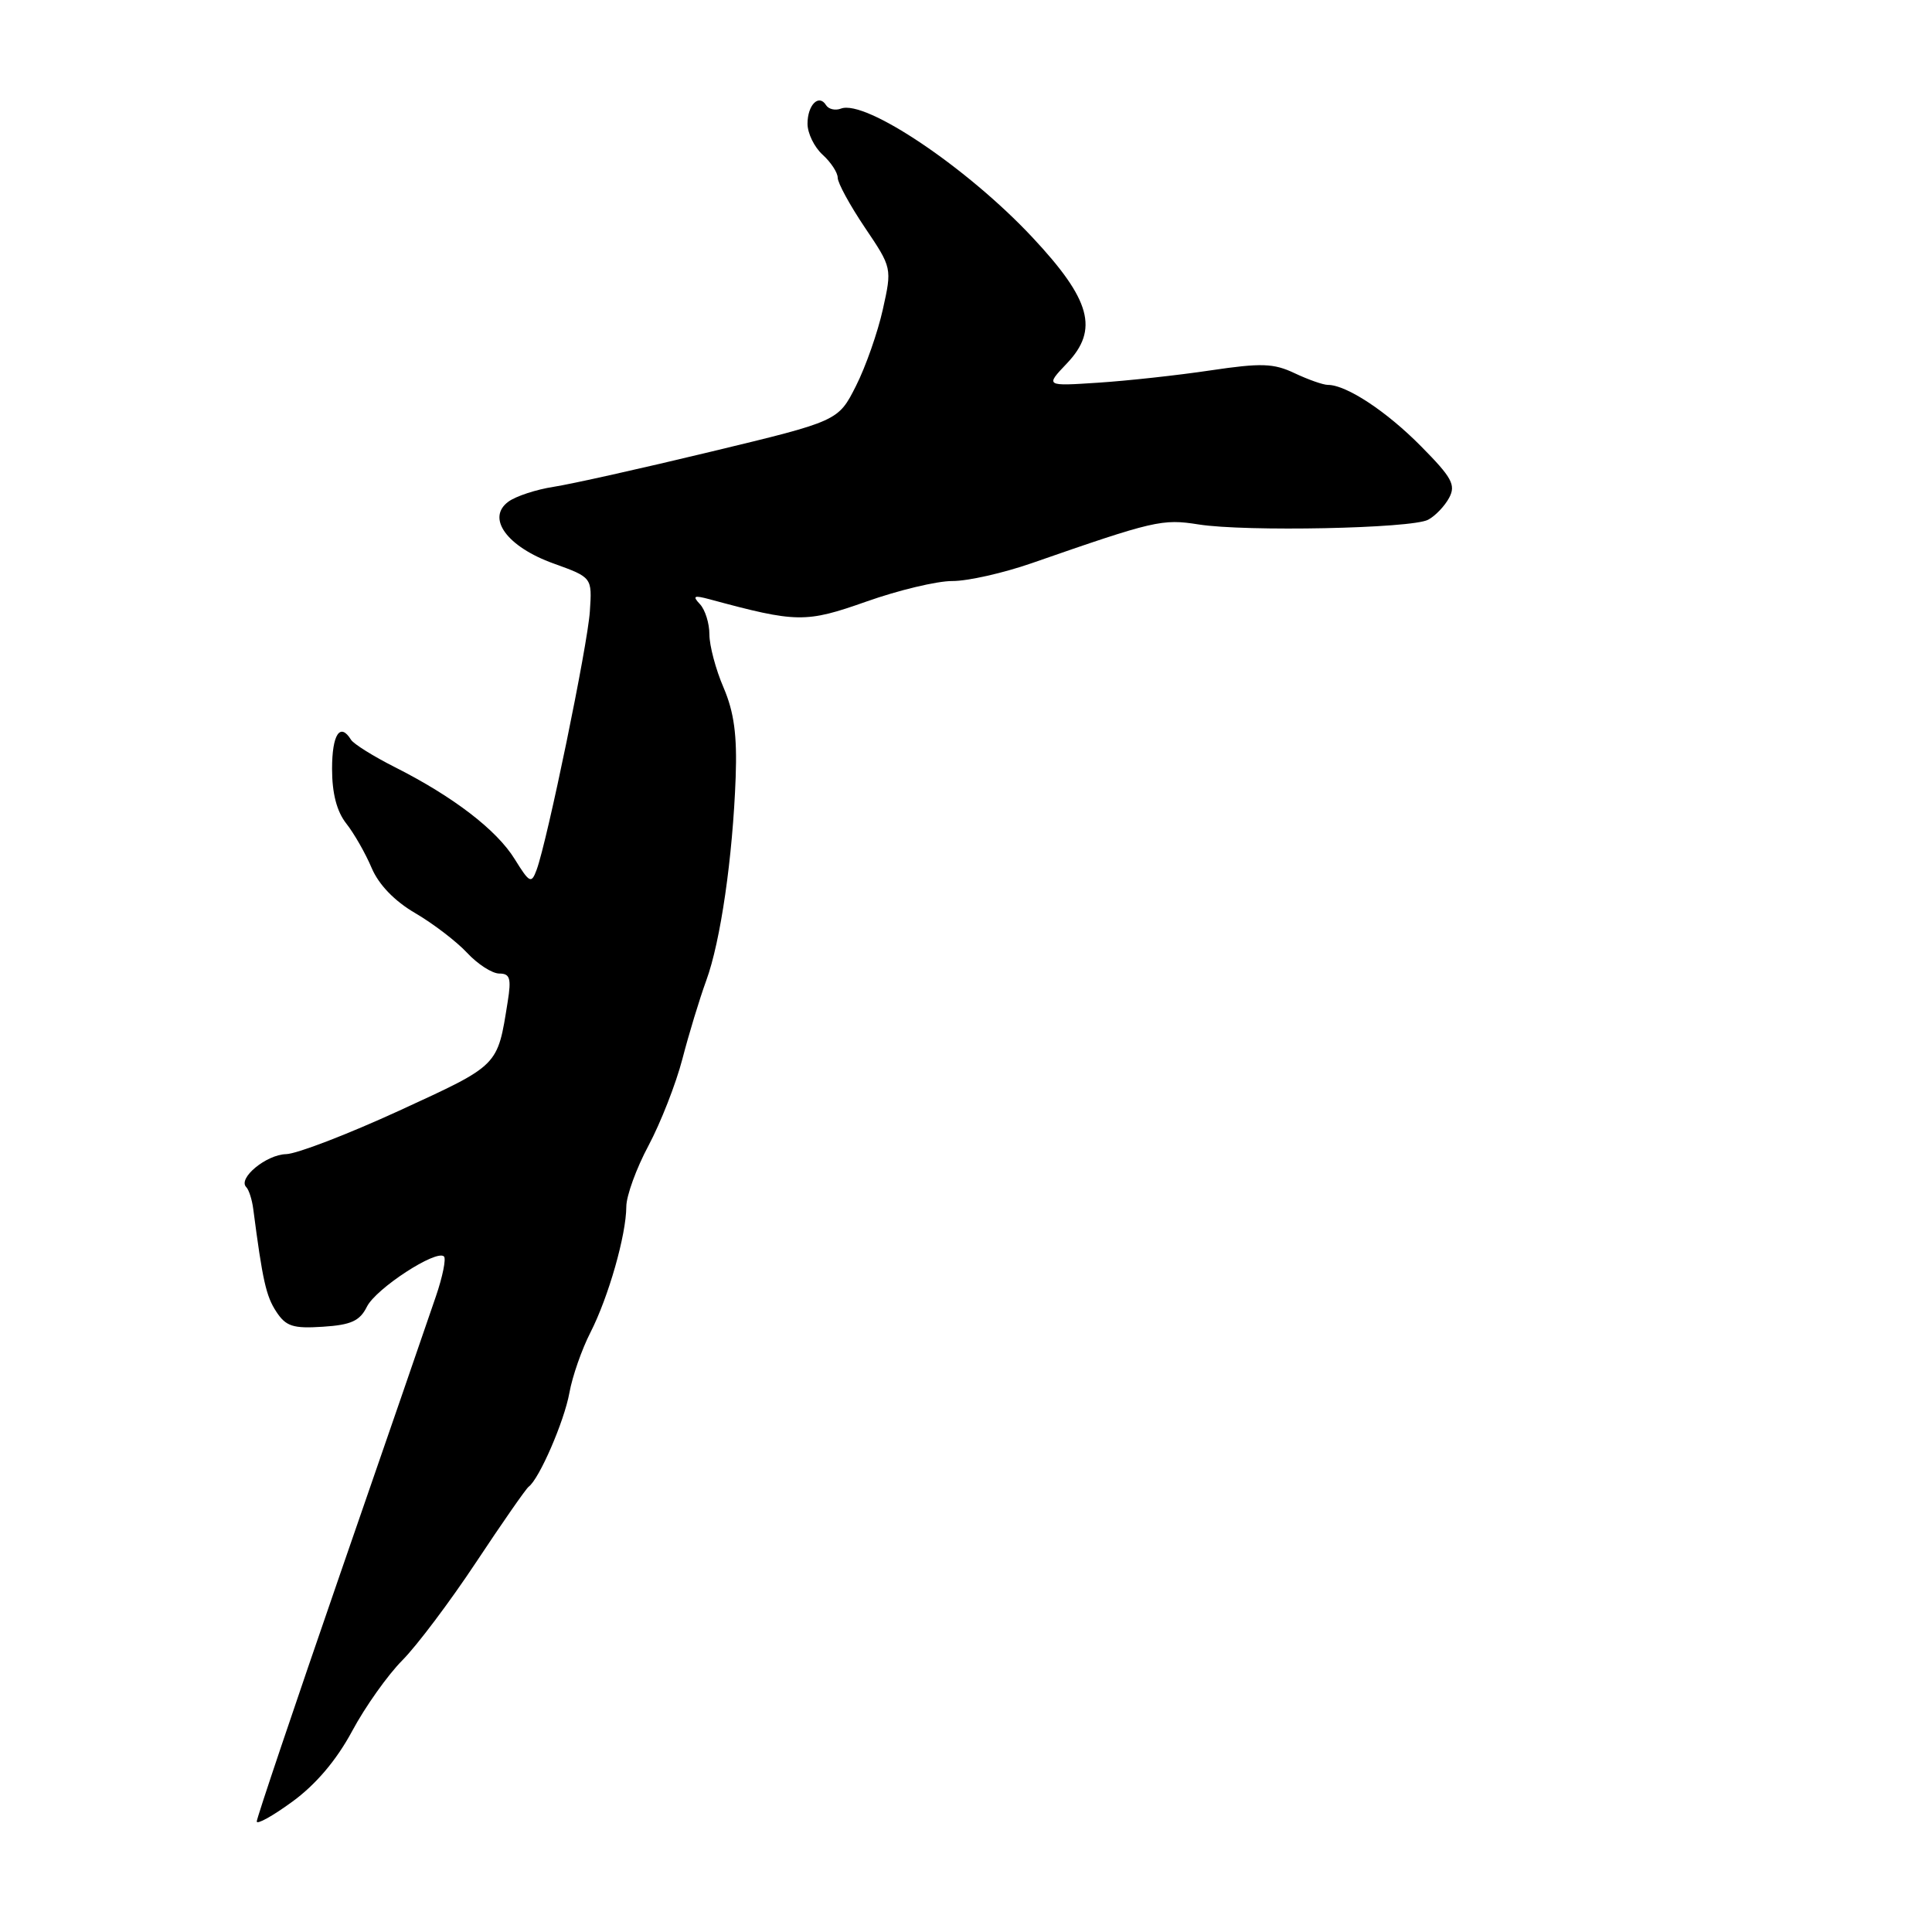 <?xml version="1.0" encoding="UTF-8" standalone="no"?>
<!DOCTYPE svg PUBLIC "-//W3C//DTD SVG 1.1//EN" "http://www.w3.org/Graphics/SVG/1.1/DTD/svg11.dtd" >
<svg xmlns="http://www.w3.org/2000/svg" xmlns:xlink="http://www.w3.org/1999/xlink" version="1.1" viewBox="0 0 256 256">
 <g >
 <path fill="currentColor"
d=" M 46.66 229.38 C 48.39 226.15 51.39 221.93 53.31 220.00 C 55.23 218.07 59.63 212.22 63.09 207.00 C 66.55 201.78 69.68 197.28 70.05 197.00 C 71.46 195.96 74.76 188.35 75.45 184.55 C 75.84 182.37 77.10 178.77 78.24 176.55 C 80.63 171.86 82.97 163.66 82.99 159.89 C 82.99 158.46 84.32 154.80 85.94 151.78 C 87.55 148.75 89.57 143.59 90.42 140.32 C 91.27 137.04 92.69 132.37 93.58 129.93 C 95.48 124.76 97.09 113.63 97.48 103.00 C 97.68 97.41 97.27 94.38 95.88 91.12 C 94.84 88.72 94.00 85.54 94.00 84.07 C 94.00 82.60 93.44 80.80 92.75 80.06 C 91.72 78.96 91.94 78.85 94.00 79.40 C 105.60 82.54 106.75 82.55 114.80 79.71 C 119.03 78.21 124.16 76.98 126.19 76.99 C 128.22 77.00 132.95 75.93 136.69 74.63 C 152.96 68.97 154.00 68.73 158.81 69.49 C 165.06 70.48 187.05 70.03 189.23 68.87 C 190.18 68.37 191.43 67.06 192.02 65.96 C 192.93 64.26 192.39 63.27 188.29 59.13 C 183.71 54.49 178.40 51.00 175.95 51.00 C 175.32 51.00 173.34 50.30 171.54 49.45 C 168.76 48.13 167.13 48.08 160.39 49.08 C 156.05 49.73 149.35 50.46 145.50 50.71 C 138.50 51.17 138.50 51.17 141.37 48.15 C 145.63 43.68 144.55 39.73 136.81 31.46 C 128.19 22.24 114.67 13.15 111.43 14.39 C 110.68 14.68 109.79 14.47 109.46 13.94 C 108.51 12.39 107.00 13.90 107.00 16.40 C 107.00 17.66 107.90 19.50 109.00 20.50 C 110.10 21.50 111.00 22.87 111.00 23.55 C 111.00 24.24 112.62 27.21 114.60 30.15 C 118.20 35.49 118.20 35.51 116.98 41.00 C 116.31 44.02 114.71 48.59 113.42 51.14 C 111.07 55.79 111.07 55.79 94.29 59.83 C 85.05 62.06 75.63 64.16 73.34 64.51 C 71.06 64.86 68.37 65.74 67.37 66.47 C 64.40 68.64 67.19 72.46 73.36 74.67 C 78.46 76.51 78.46 76.51 78.16 81.00 C 77.87 85.49 72.52 111.43 71.10 115.27 C 70.41 117.13 70.17 117.01 68.21 113.85 C 65.83 109.98 60.05 105.55 52.32 101.65 C 49.47 100.21 46.86 98.58 46.51 98.02 C 45.07 95.68 44.00 97.31 44.00 101.87 C 44.00 105.12 44.62 107.52 45.89 109.13 C 46.93 110.45 48.44 113.10 49.25 115.02 C 50.20 117.24 52.28 119.40 55.03 121.00 C 57.39 122.38 60.48 124.74 61.89 126.25 C 63.29 127.76 65.22 129.00 66.16 129.00 C 67.58 129.00 67.77 129.64 67.27 132.75 C 65.90 141.34 66.19 141.05 52.94 147.15 C 46.10 150.29 39.33 152.90 37.90 152.93 C 35.27 153.00 31.47 156.14 32.63 157.30 C 32.98 157.65 33.40 158.96 33.56 160.22 C 34.79 169.66 35.26 171.75 36.60 173.79 C 37.88 175.75 38.82 176.06 42.78 175.80 C 46.53 175.56 47.68 175.03 48.62 173.14 C 49.82 170.73 57.84 165.51 58.83 166.49 C 59.13 166.79 58.65 169.17 57.76 171.77 C 56.88 174.37 51.18 190.90 45.09 208.50 C 39.01 226.10 34.03 240.88 34.02 241.35 C 34.01 241.81 36.14 240.63 38.75 238.72 C 41.86 236.45 44.59 233.23 46.66 229.38 Z "/>
</g>
</svg>